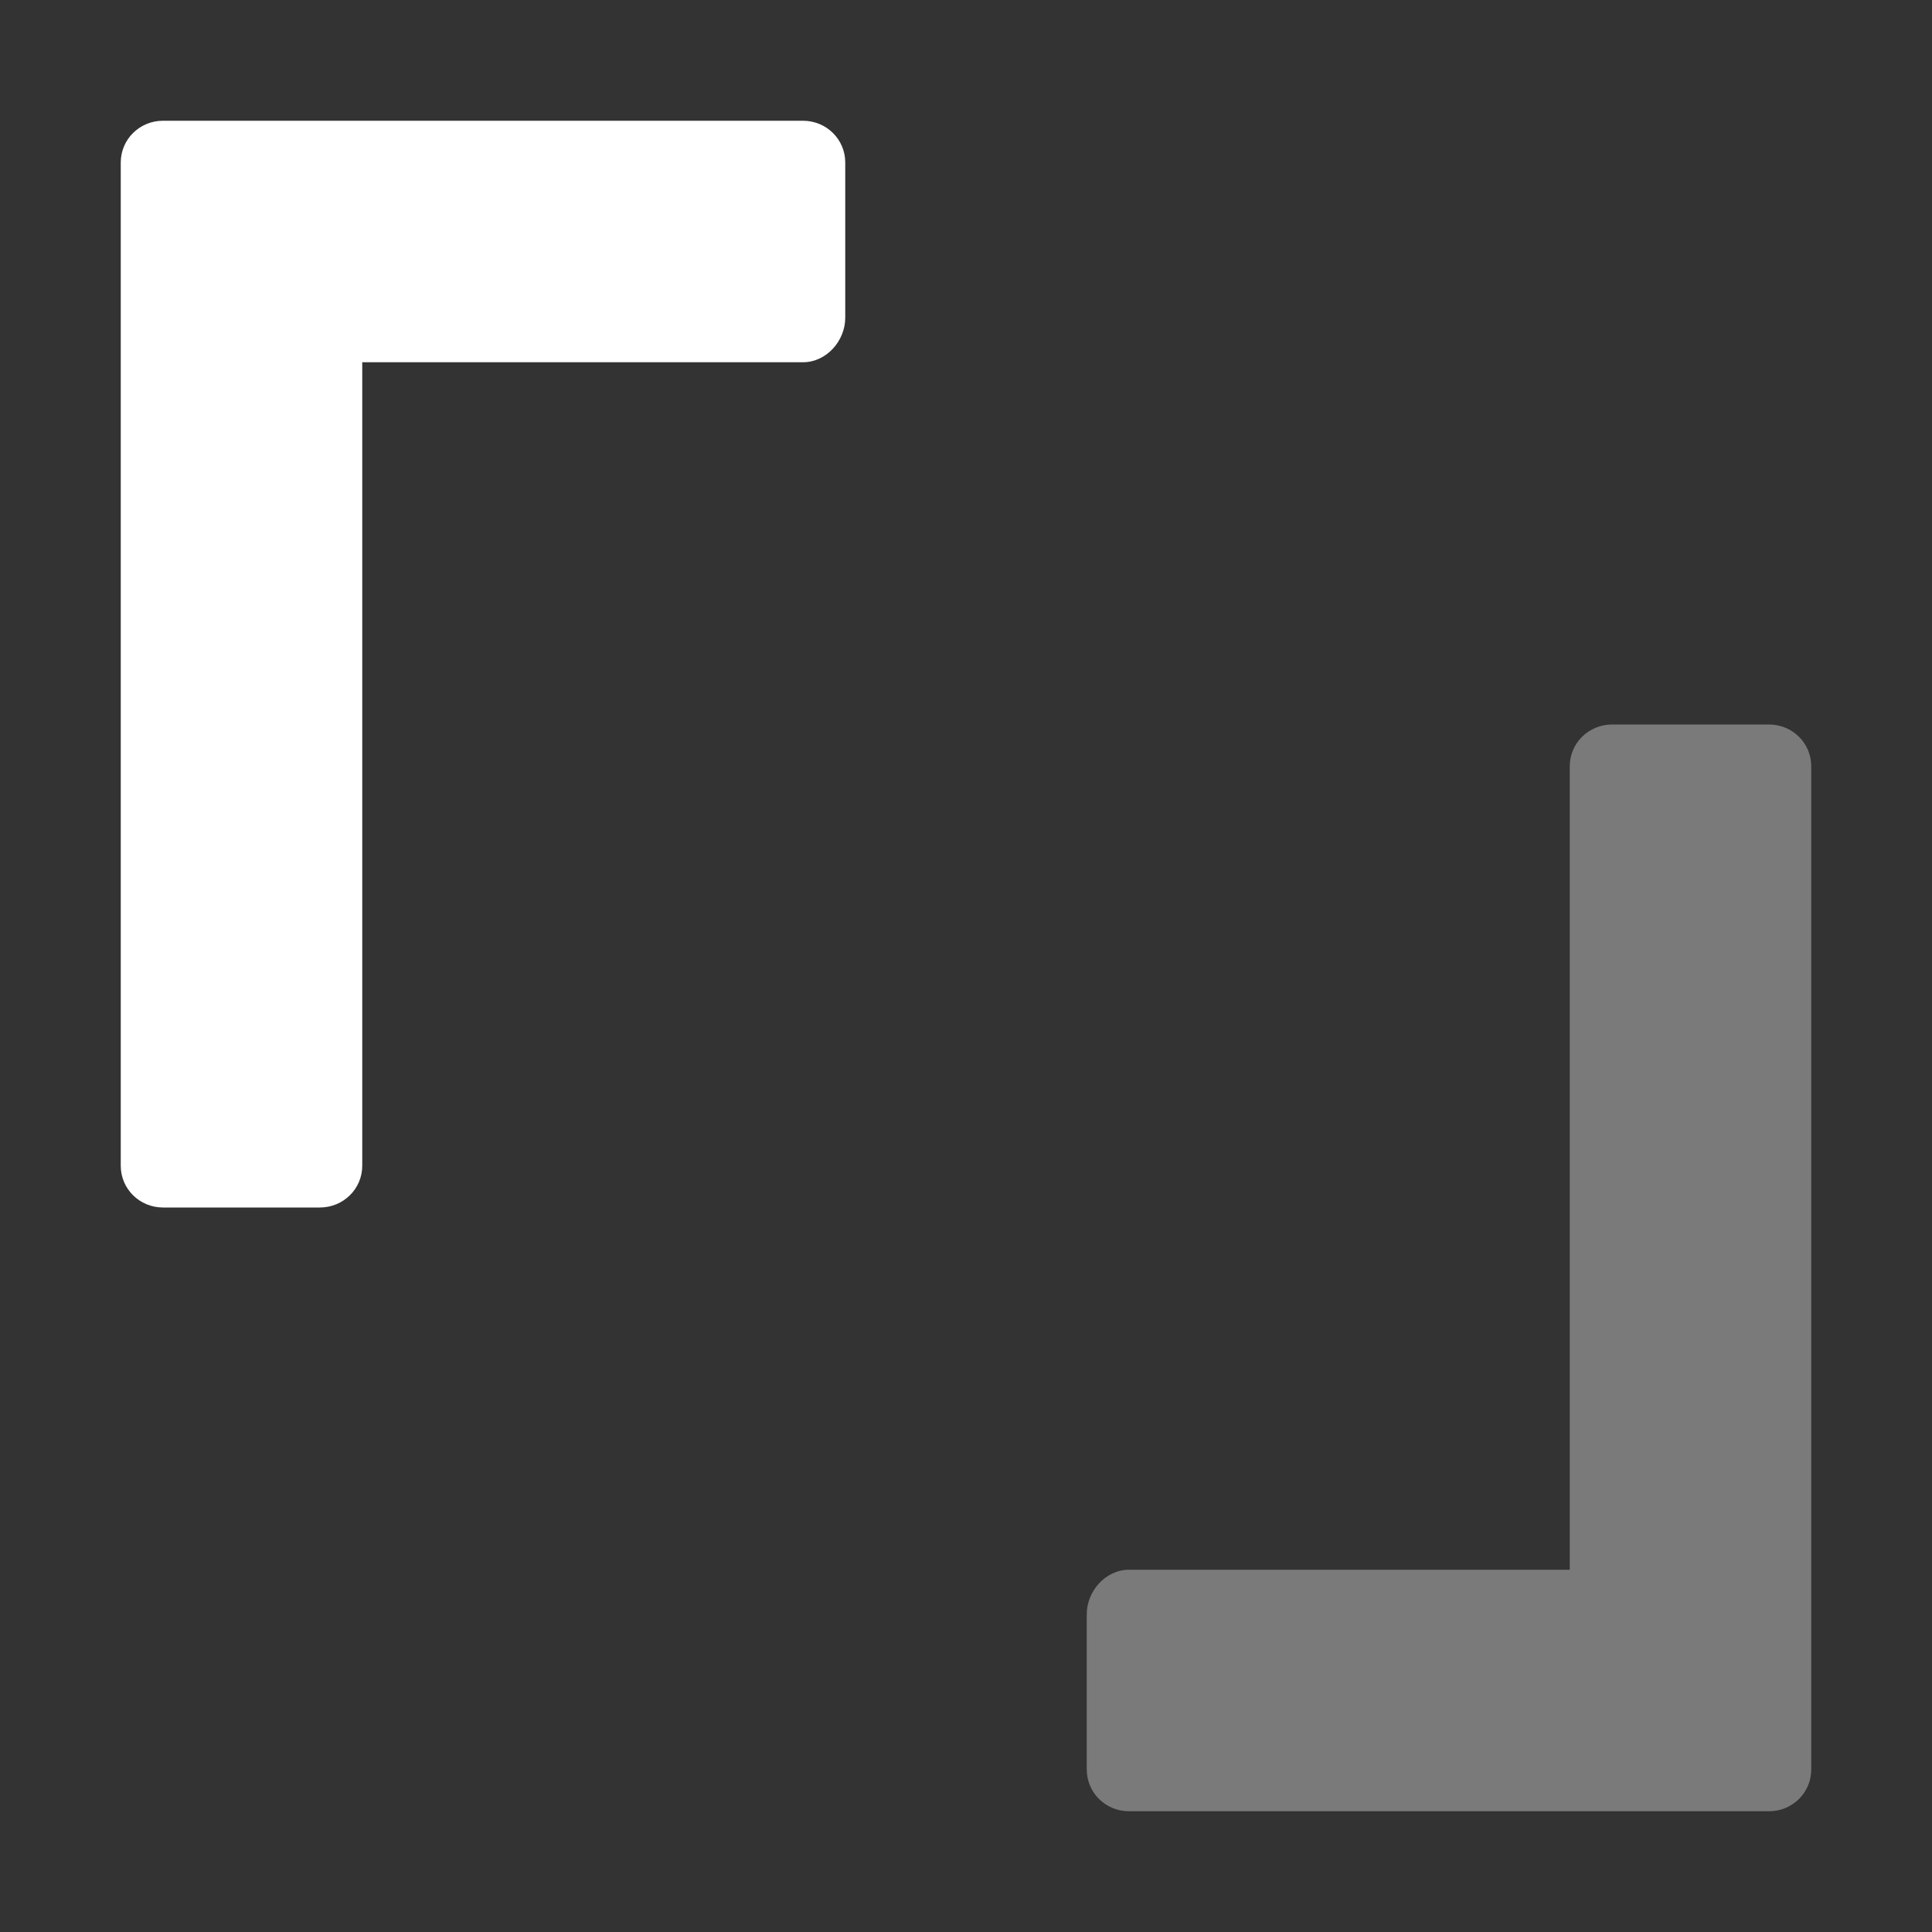 <svg xmlns="http://www.w3.org/2000/svg" width="16" height="16" version="1.1">
 <rect width="100%" height="100%" fill="#333333" stroke="none"/>
 <defs>
  <style id="current-color-scheme" type="text/css">
   .ColorScheme-Text { color:#ffffff; } .ColorScheme-Highlight { color:#82c1e0; } .ColorScheme-NeutralText { color:#bcddee; } .ColorScheme-PositiveText { color:#a4d1e8; } .ColorScheme-NegativeText { color:#5daed7; }
  </style>
 </defs>
 <path style="fill:currentColor" class="ColorScheme-Text" d="M 1.35,1 C 1.156,1 1,1.154 1,1.346 V 2.731 9.654 C 1,9.846 1.156,10 1.35,10 H 2.649 C 2.843,10 3,9.846 3,9.654 V 3 H 6.65 C 6.844,3 7,2.823 7,2.631 V 1.346 C 7,1.154 6.844,1 6.65,1 H 2.749 Z"/>
 <path style="opacity:.35;fill:currentColor" class="ColorScheme-Text" d="M 14.65,15 C 14.844,15 15,14.846 15,14.654 V 13.269 6.346 C 15,6.154 14.844,6 14.65,6 H 13.351 C 13.157,6 13,6.154 13,6.346 V 13 H 9.35 C 9.156,13 9,13.177 9,13.369 v 1.285 C 9,14.846 9.156,15 9.35,15 h 3.901 z"/>
</svg>
